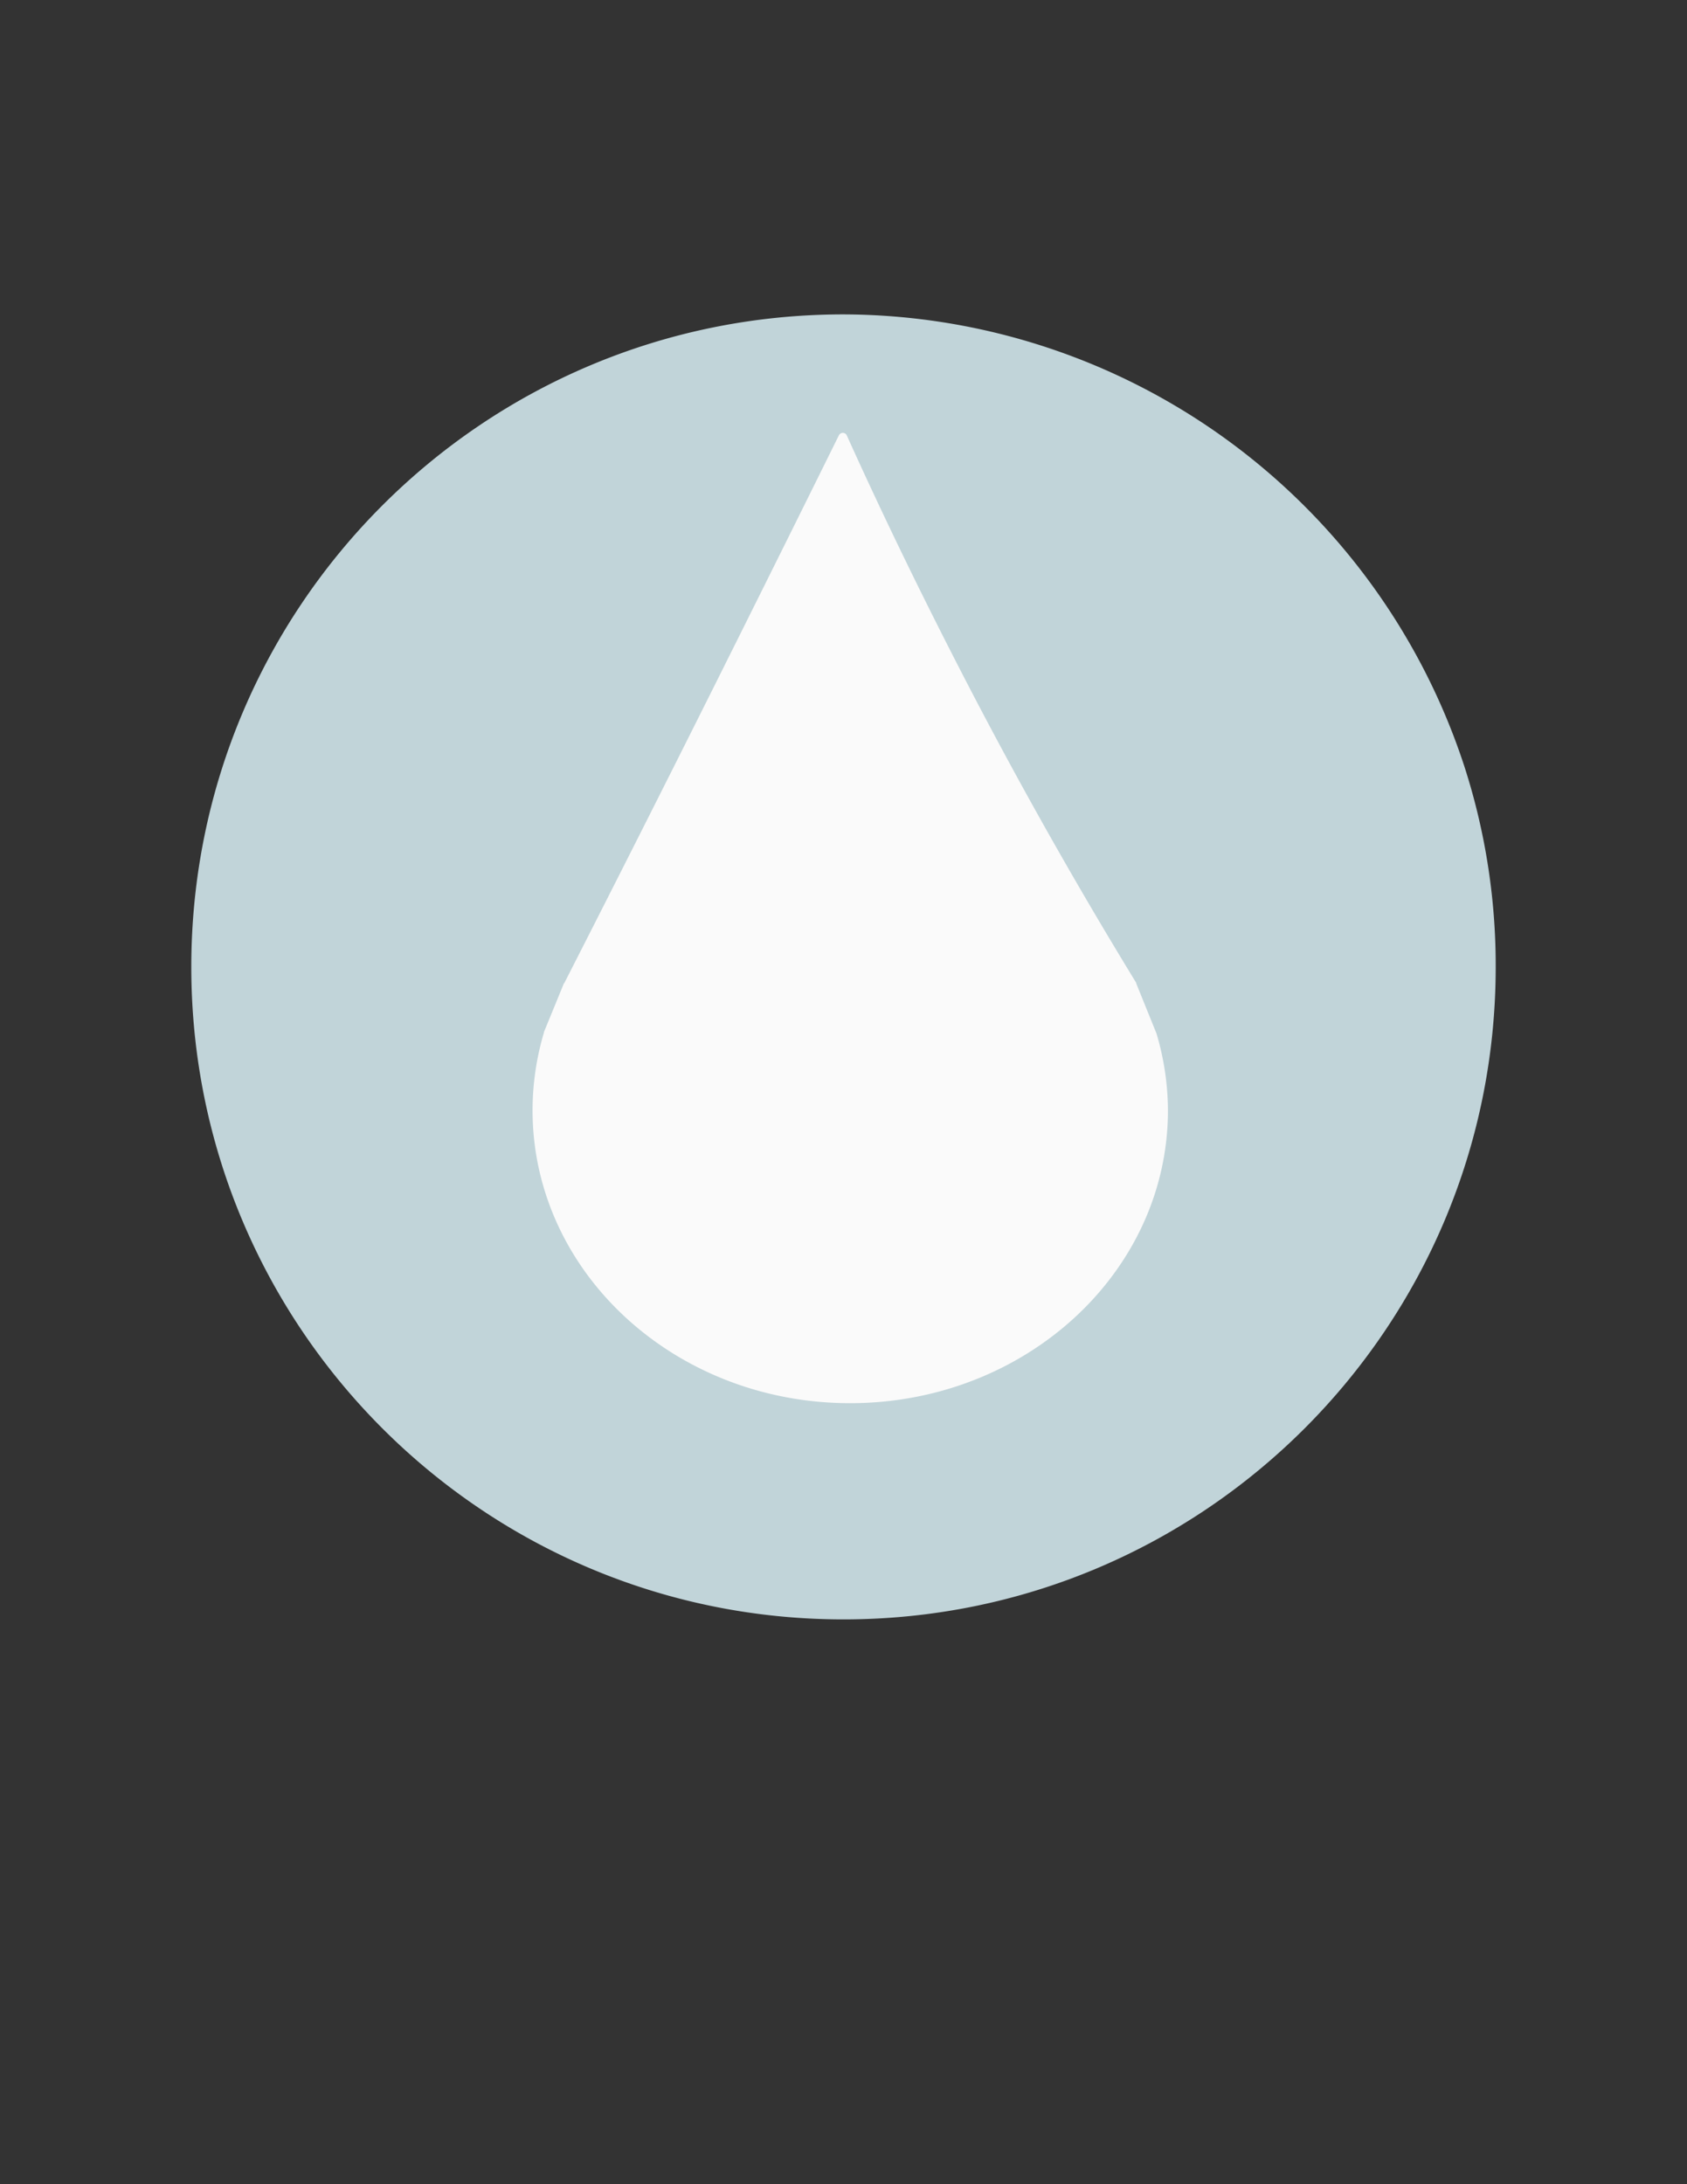 <svg height="11in" viewBox="0 0 612 792" width="8.5in" xmlns="http://www.w3.org/2000/svg"><rect x="0" y="0" width="612" height="792" fill="#333333" stroke="none"/><path d="m306 114a237.7 237.7 0 0 1 225.3 164.1 234.7 234.7 0 0 1 11.3 72.5c0 130.7-105.9 236.6-236.6 236.6s-236.6-105.9-236.6-236.6 105.9-236.6 236.6-236.6z" fill="#c1d4d9"/><path d="m423.7 402.6c0 58.6-51.6 106.2-115.3 106.2s-115.2-47.6-115.2-106.2a99 99 0 0 1 4.1-28.1v-.2l7.3-17.8h.1q27.6-54.1 54.8-108.5 22.5-45 44.8-90.1a1.6 1.6 0 0 1 2.1-.8 1.5 1.5 0 0 1 .8.8q19.4 43 43.1 88.8c20.3 39.2 41.1 75.7 61.9 109.7v.2l7.2 17.8c0 .1.1.1.1.2a99 99 0 0 1 4.2 28z" fill="#fafafa"/></svg>